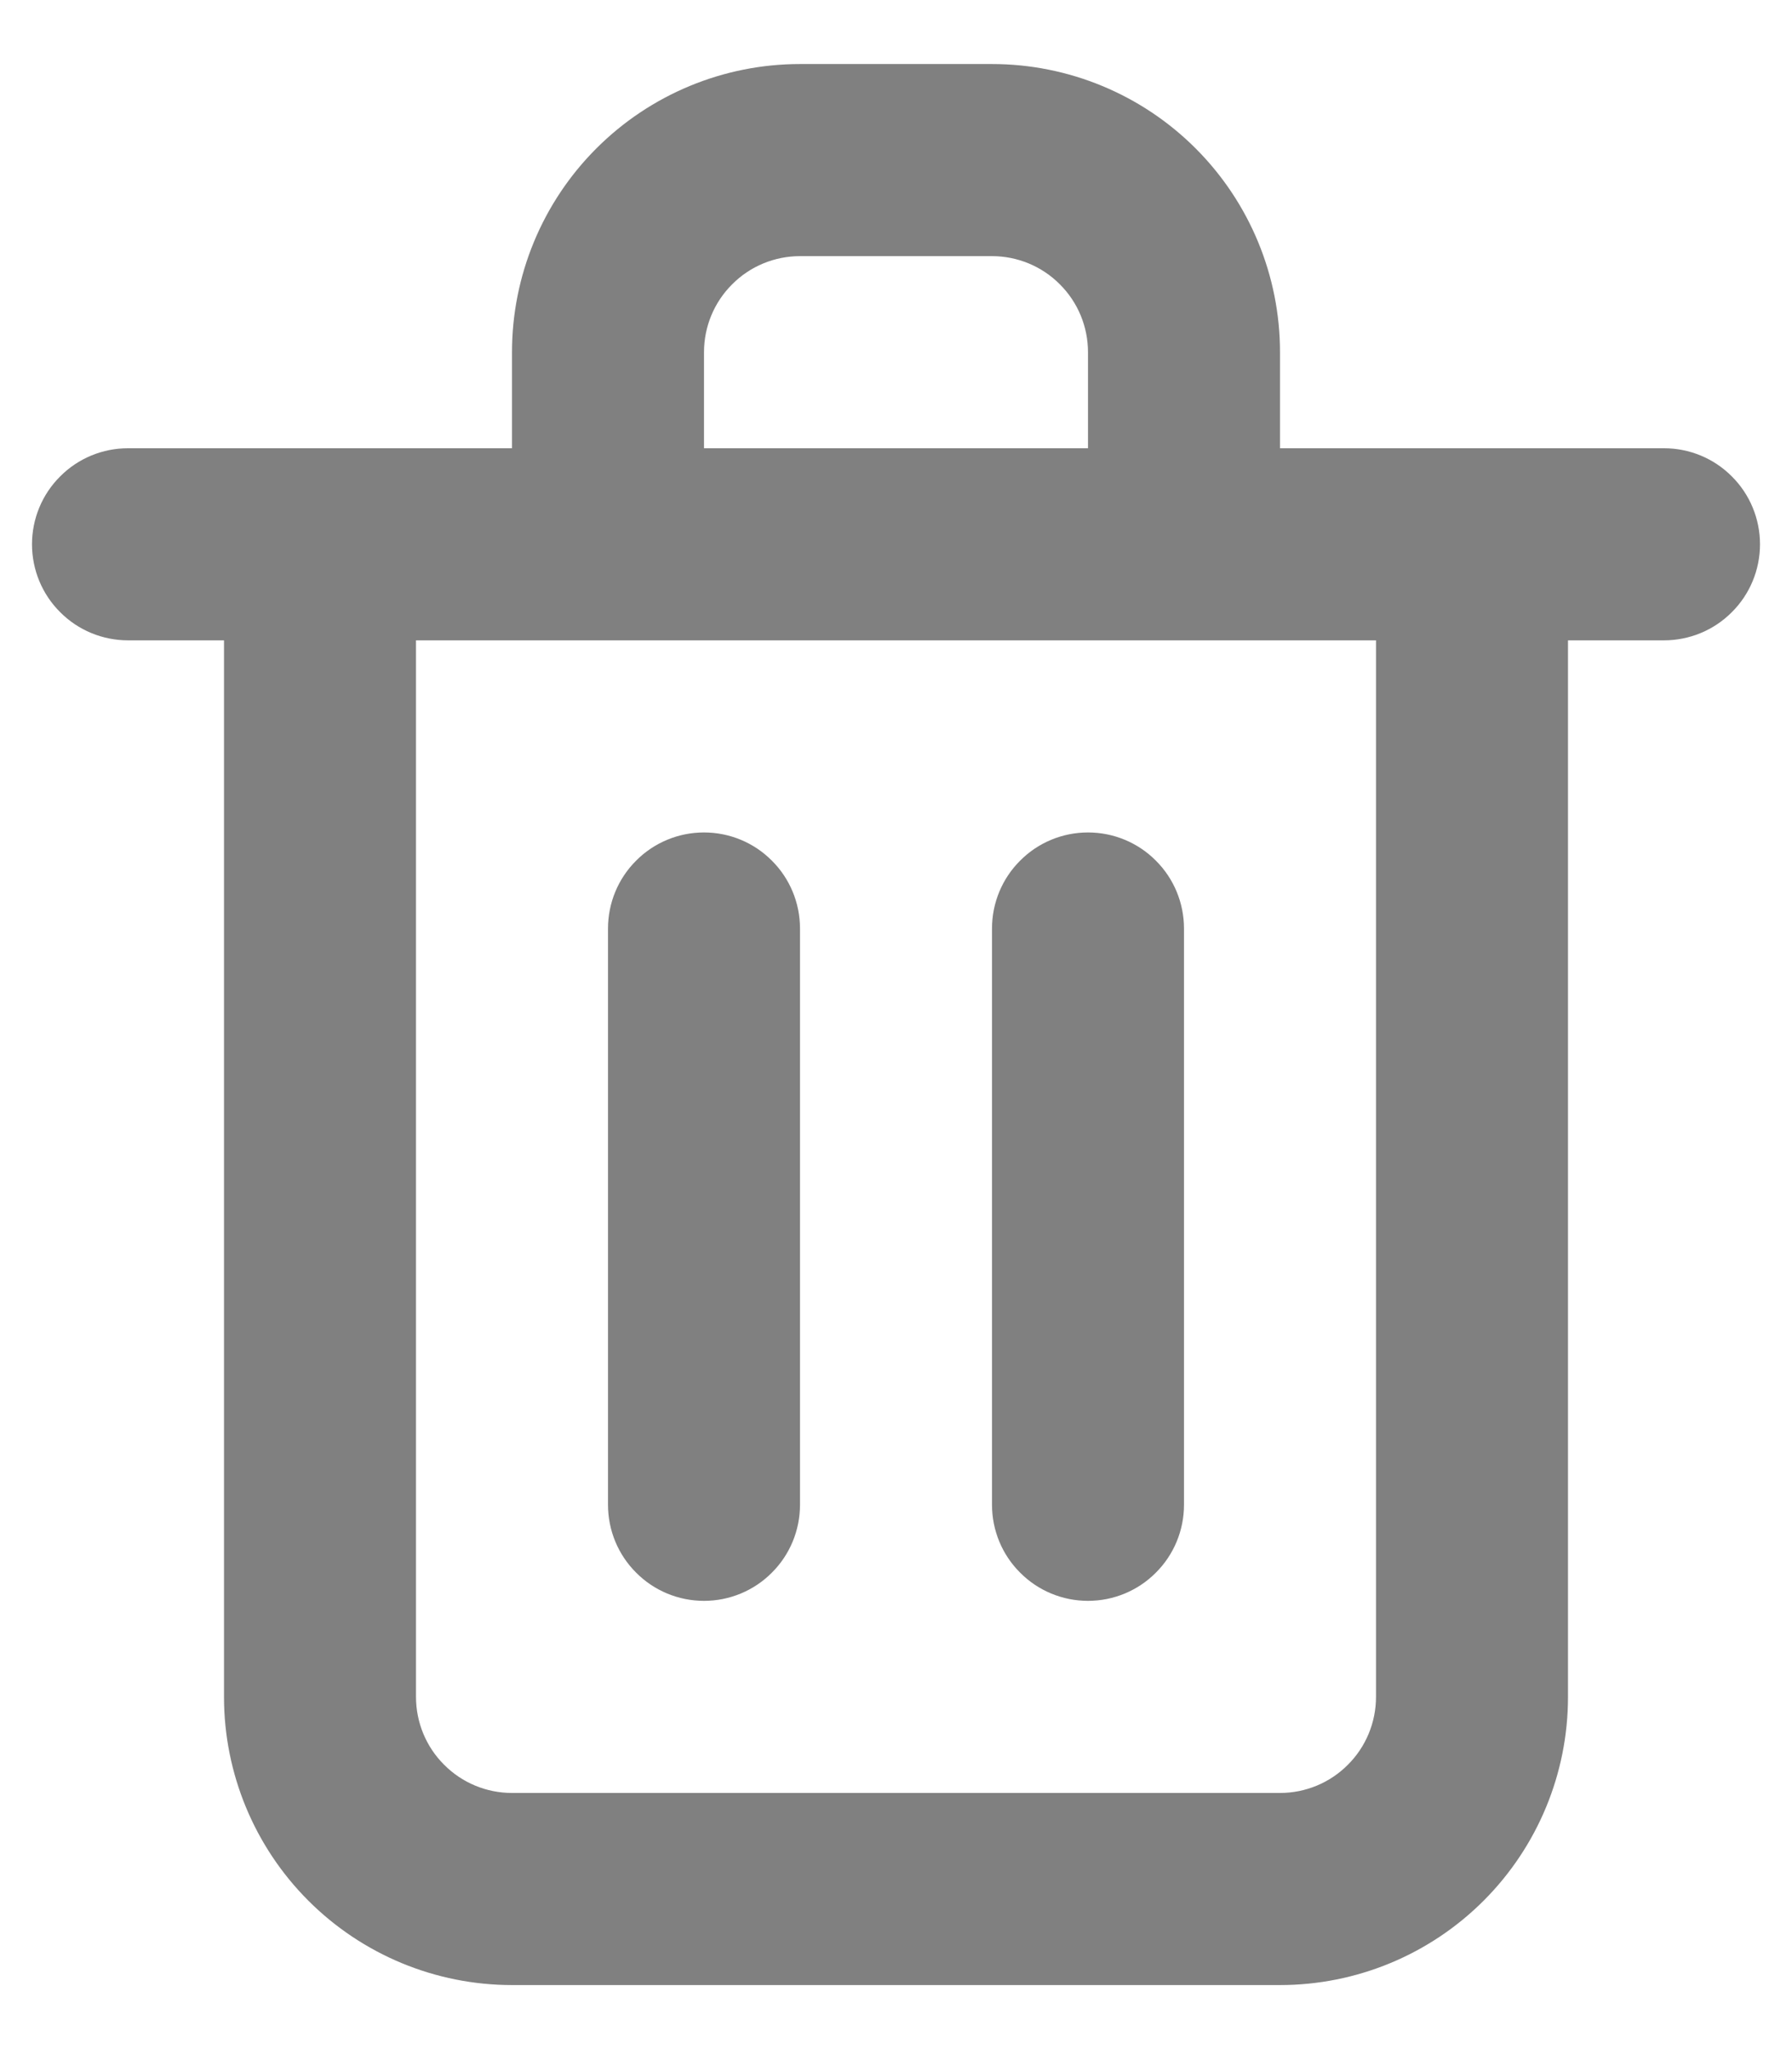 <svg width="14" height="16" viewBox="0 0 14 16" fill="none" xmlns="http://www.w3.org/2000/svg">
<path d="M5.5 12.5C5.699 12.5 5.89 12.421 6.03 12.28C6.171 12.14 6.25 11.949 6.25 11.75V7.25C6.25 7.051 6.171 6.86 6.03 6.72C5.89 6.579 5.699 6.5 5.5 6.5C5.301 6.5 5.11 6.579 4.97 6.72C4.829 6.86 4.75 7.051 4.75 7.25V11.75C4.75 11.949 4.829 12.14 4.97 12.28C5.11 12.421 5.301 12.5 5.5 12.5ZM13 3.5H10V2.75C10 2.153 9.763 1.581 9.341 1.159C8.919 0.737 8.347 0.5 7.75 0.5H6.25C5.653 0.5 5.081 0.737 4.659 1.159C4.237 1.581 4 2.153 4 2.75V3.5H1C0.801 3.5 0.61 3.579 0.47 3.72C0.329 3.86 0.25 4.051 0.25 4.25C0.25 4.449 0.329 4.64 0.47 4.78C0.61 4.921 0.801 5 1 5H1.75V13.25C1.75 13.847 1.987 14.419 2.409 14.841C2.831 15.263 3.403 15.5 4 15.5H10C10.597 15.5 11.169 15.263 11.591 14.841C12.013 14.419 12.25 13.847 12.25 13.25V5H13C13.199 5 13.39 4.921 13.53 4.78C13.671 4.64 13.75 4.449 13.75 4.25C13.75 4.051 13.671 3.86 13.53 3.72C13.39 3.579 13.199 3.5 13 3.5ZM5.5 2.75C5.5 2.551 5.579 2.36 5.72 2.22C5.86 2.079 6.051 2 6.25 2H7.75C7.949 2 8.14 2.079 8.28 2.22C8.421 2.36 8.5 2.551 8.5 2.75V3.5H5.5V2.75ZM10.75 13.25C10.75 13.449 10.671 13.64 10.53 13.78C10.39 13.921 10.199 14 10 14H4C3.801 14 3.61 13.921 3.47 13.78C3.329 13.64 3.25 13.449 3.25 13.25V5H10.75V13.25ZM8.5 12.5C8.699 12.5 8.89 12.421 9.03 12.28C9.171 12.14 9.25 11.949 9.25 11.75V7.25C9.25 7.051 9.171 6.86 9.03 6.72C8.89 6.579 8.699 6.5 8.5 6.5C8.301 6.5 8.11 6.579 7.97 6.72C7.829 6.86 7.75 7.051 7.75 7.25V11.75C7.75 11.949 7.829 12.14 7.97 12.28C8.11 12.421 8.301 12.5 8.5 12.5Z" fill="#808080"/>
</svg>
